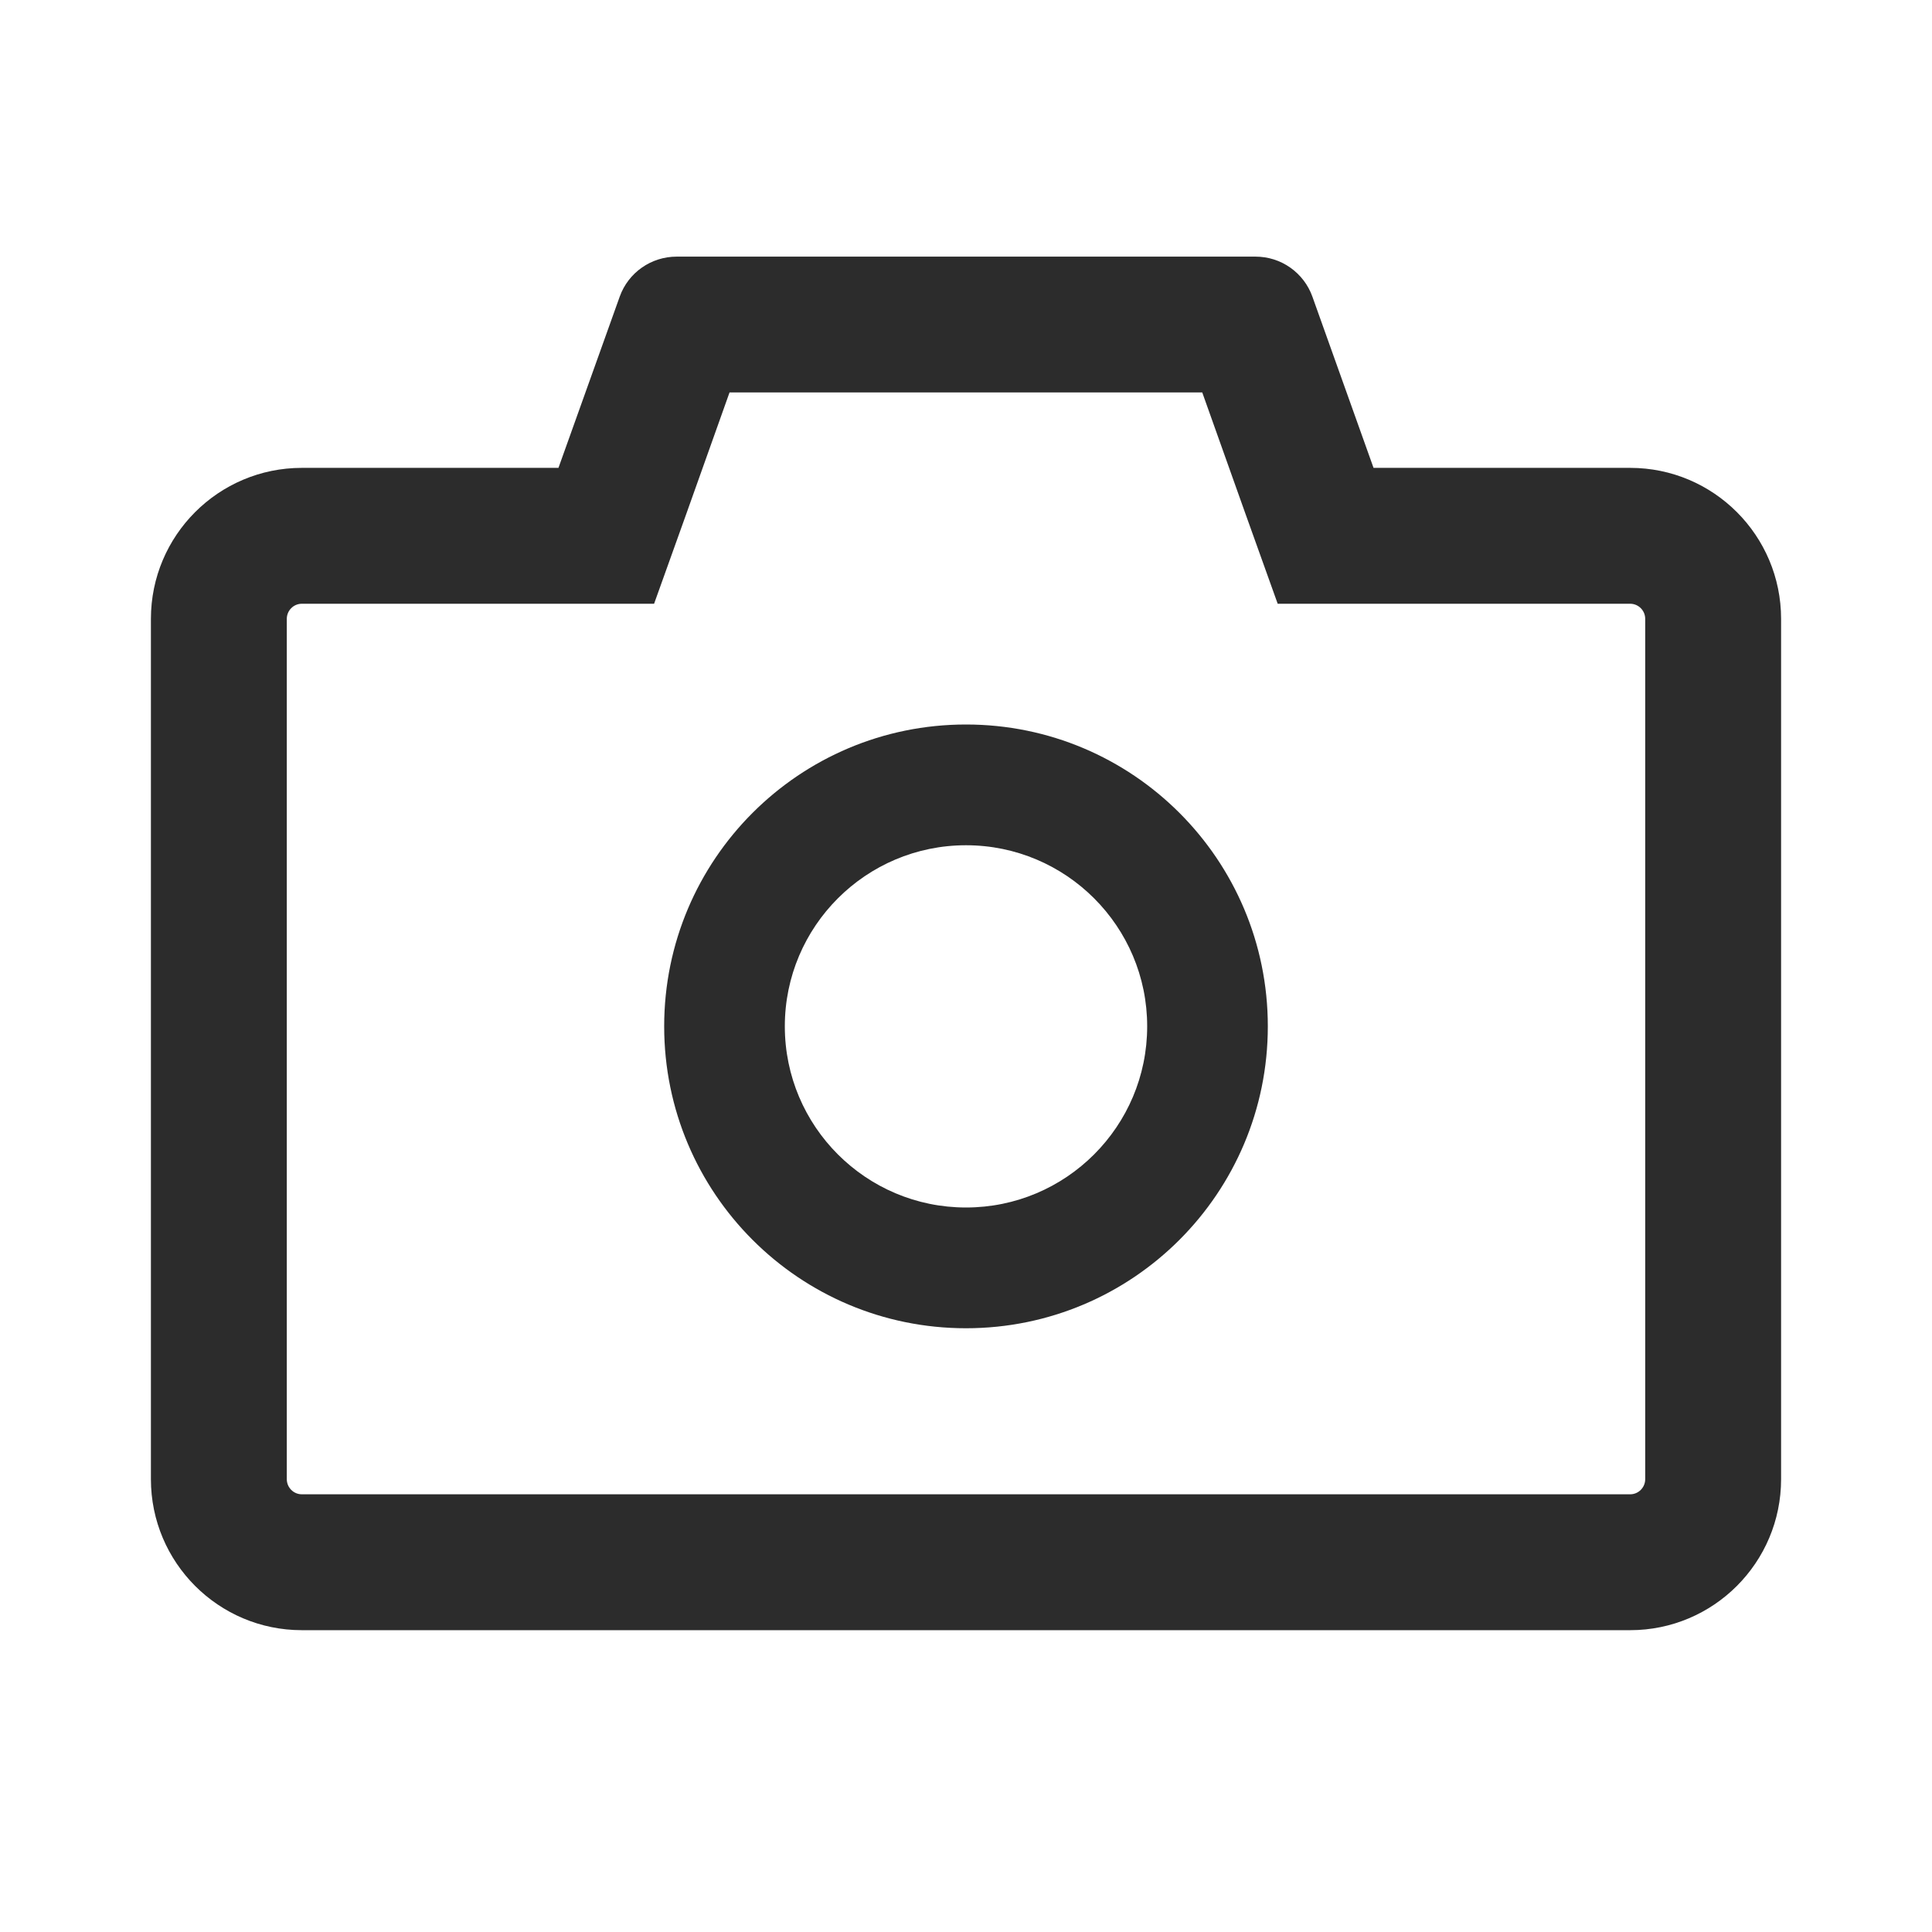 <svg width="18" height="18" viewBox="0 0 18 18" fill="none" xmlns="http://www.w3.org/2000/svg">
<path d="M15.188 4.359H12.797L12.227 2.763C12.188 2.654 12.116 2.56 12.021 2.493C11.926 2.426 11.813 2.391 11.697 2.391H6.304C6.066 2.391 5.854 2.54 5.774 2.763L5.203 4.359H2.812C2.036 4.359 1.406 4.989 1.406 5.766V13.781C1.406 14.558 2.036 15.188 2.812 15.188H15.188C15.964 15.188 16.594 14.558 16.594 13.781V5.766C16.594 4.989 15.964 4.359 15.188 4.359ZM15.328 13.781C15.328 13.859 15.265 13.922 15.188 13.922H2.812C2.735 13.922 2.672 13.859 2.672 13.781V5.766C2.672 5.688 2.735 5.625 2.812 5.625H6.094L6.395 4.785L6.797 3.656H11.201L11.603 4.785L11.904 5.625H15.188C15.265 5.625 15.328 5.688 15.328 5.766V13.781ZM9 6.75C7.446 6.75 6.188 8.009 6.188 9.562C6.188 11.116 7.446 12.375 9 12.375C10.554 12.375 11.812 11.116 11.812 9.562C11.812 8.009 10.554 6.75 9 6.75ZM9 11.25C8.068 11.25 7.312 10.494 7.312 9.562C7.312 8.631 8.068 7.875 9 7.875C9.932 7.875 10.688 8.631 10.688 9.562C10.688 10.494 9.932 11.25 9 11.25Z" fill="#2C2C2C"/>
</svg>
